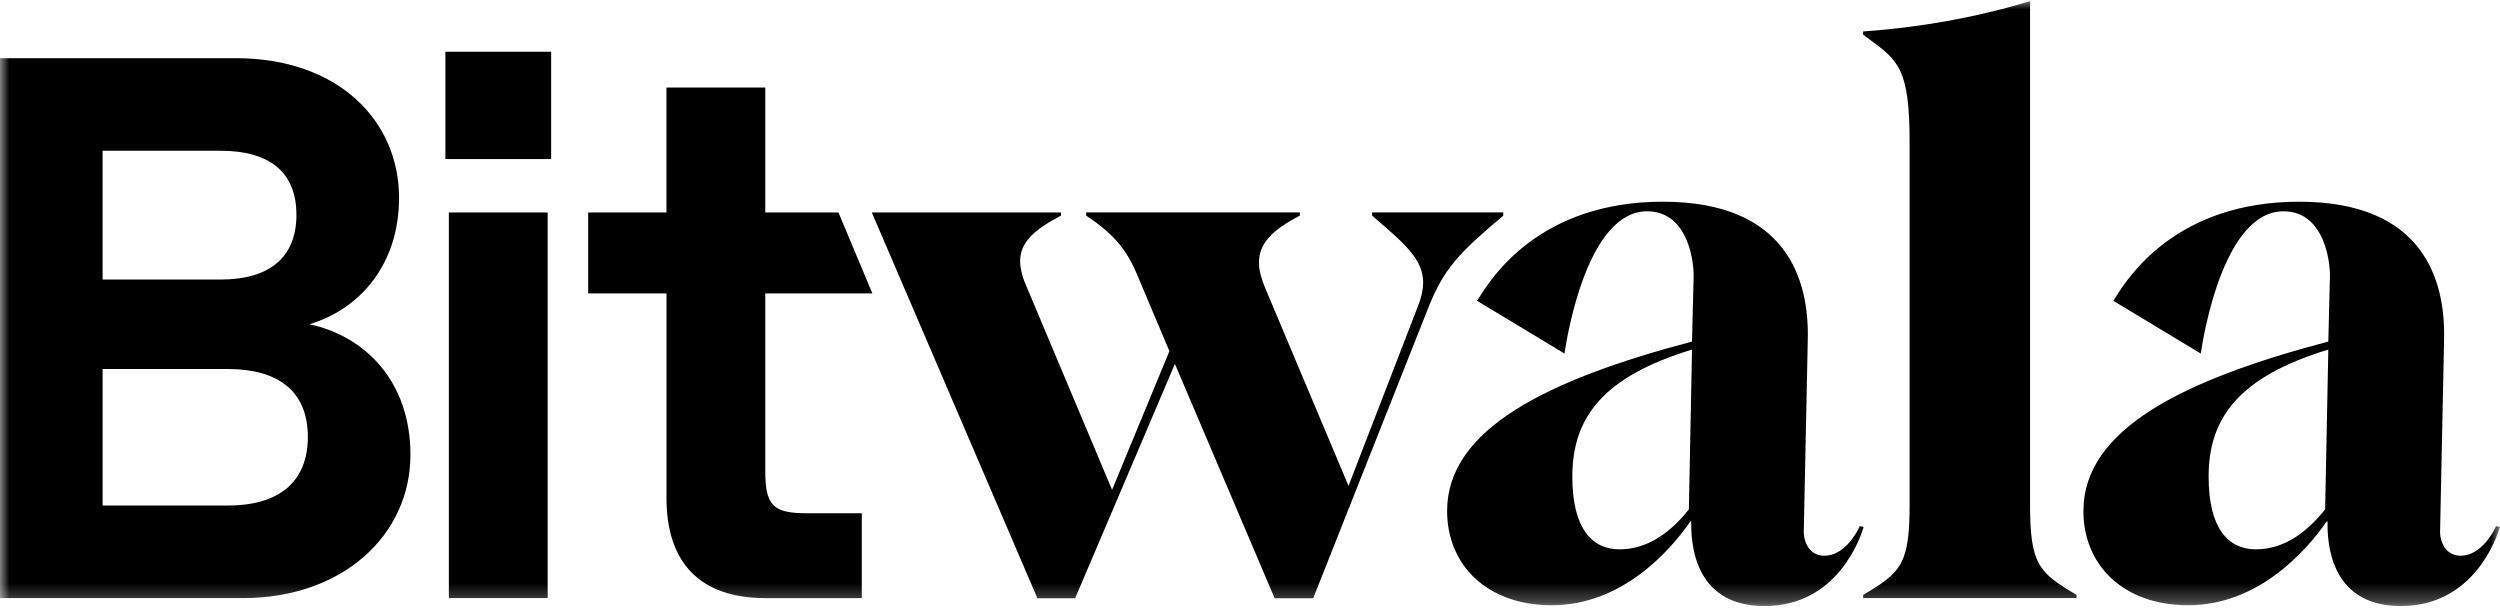 <?xml version="1.0" ?>
<svg viewBox="0 0 135 33" xmlns="http://www.w3.org/2000/svg" fill="none">
	<g clip-path="url(#svg-839716885_2876_a)">
		<mask id="svg-839716885_2876_b" maskUnits="userSpaceOnUse" x="0" y="0" width="135" height="33" mask-type="luminance">
			<path d="M135 0H0v32.727h135V0Z" fill="#fff"/>
		</mask>
		<g mask="url(#svg-839716885_2876_b)" fill="#000">
			<path d="M103.119 27.247c0 3.237-.469 3.669-2.51 4.877v.172h11.524v-.172c-2.041-1.208-2.509-1.64-2.509-4.876V.06c-2.977.906-5.996 1.424-9.015 1.64v.172l.255.188c1.675 1.226 2.255 1.65 2.255 5.681v19.505Z"/>
			<path fill-rule="evenodd" clip-rule="evenodd" d="M91.326 28.154h-.042c-1.106 1.596-3.7 4.53-7.484 4.53-3.487 0-5.656-2.157-5.656-5.091 0-4.402 5.359-7.078 13.225-9.149l.085-3.409c.043-.69-.212-3.625-2.509-3.625-3.19 0-4.295 6.56-4.465 7.681l-4.72-2.848c.03-.043.066-.102.112-.174.683-1.082 3.268-5.177 9.923-5.177 6.677 0 7.91 4.186 7.825 7.466l-.213 10.227c-.042.734.34 1.424 1.106 1.424 1.106 0 1.786-1.295 1.914-1.597l.212.043c-.17.561-1.403 4.273-5.358 4.273-3.964 0-3.956-3.698-3.955-4.53v-.044Zm-.127-.648.17-8.63c-4.805 1.467-6.463 3.668-6.463 6.861 0 2.805 1.062 3.927 2.551 3.927 1.616 0 2.849-1.036 3.742-2.158Z"/>
			<path d="M57.294 11.472H47.078l8.943 20.836h2.036l5.388-12.657 5.387 12.657h2.08l6.278-15.843c.806-1.937 1.527-2.755 3.987-4.821v-.173h-7.084v.173l.195.168c1.583 1.363 2.562 2.207 2.562 3.448 0 .344-.085.775-.254 1.205l-3.776 9.773-4.496-10.677c-.212-.516-.34-.947-.34-1.377 0-.99.637-1.723 2.206-2.54v-.173H58.652v.173c1.442.947 2.163 1.808 2.715 3.1l1.781 4.218-3.096 7.491-4.582-10.891c-.254-.56-.382-1.034-.382-1.464 0-.99.721-1.679 2.206-2.454v-.172Zm-27.72 0h-5.336v20.825h5.336V11.472Z"/>
			<path fill-rule="evenodd" clip-rule="evenodd" d="M125.686 28.154h-.042c-1.106 1.596-3.699 4.53-7.484 4.53-3.488 0-5.656-2.157-5.656-5.091 0-4.402 5.358-7.078 13.225-9.149l.085-3.409c.043-.69-.213-3.625-2.509-3.625-3.19 0-4.296 6.56-4.465 7.681l-4.72-2.848.111-.174c.683-1.082 3.268-5.177 9.924-5.177 6.676 0 7.91 4.186 7.825 7.466l-.213 10.227c-.043.734.341 1.424 1.106 1.424 1.105 0 1.785-1.295 1.913-1.597l.213.043c-.17.561-1.403 4.273-5.358 4.273-3.964 0-3.957-3.698-3.955-4.53v-.044Zm-.128-.648.171-8.63c-4.806 1.467-6.464 3.668-6.464 6.861 0 2.805 1.063 3.927 2.552 3.927 1.615 0 2.847-1.036 3.741-2.158ZM12.723 3.142H0v29.155h13.134c5.335 0 9.03-3.373 9.03-7.747 0-3.957-2.463-6.414-5.46-7.039 2.792-.833 4.844-3.29 4.844-6.83 0-4.166-3.284-7.54-8.824-7.54Zm3.284 8.455c0 2.29-1.437 3.499-4.104 3.499H5.54V8.14h6.362c2.667 0 4.104 1.166 4.104 3.457Zm.616 11.995c0 2.5-1.642 3.707-4.31 3.707H5.541v-7.372h6.772c2.668 0 4.31 1.166 4.31 3.665Z"/>
			<path d="M35.99 26.883V15.845h-4.228v-4.373h4.227V4.725h5.336v6.747h3.951l1.832 4.373h-5.783v9.58c0 1.874.41 2.291 2.257 2.291h2.955v4.582h-5.212c-3.49 0-5.336-1.875-5.336-5.415ZM24.05 2.795h5.712v5.796h-5.711V2.795Z"/>
		</g>
	</g>
	<defs>
		<clipPath id="svg-839716885_2876_a">
			<path fill="#fff" d="M0 0h135v32.727H0z"/>
		</clipPath>
	</defs>
</svg>